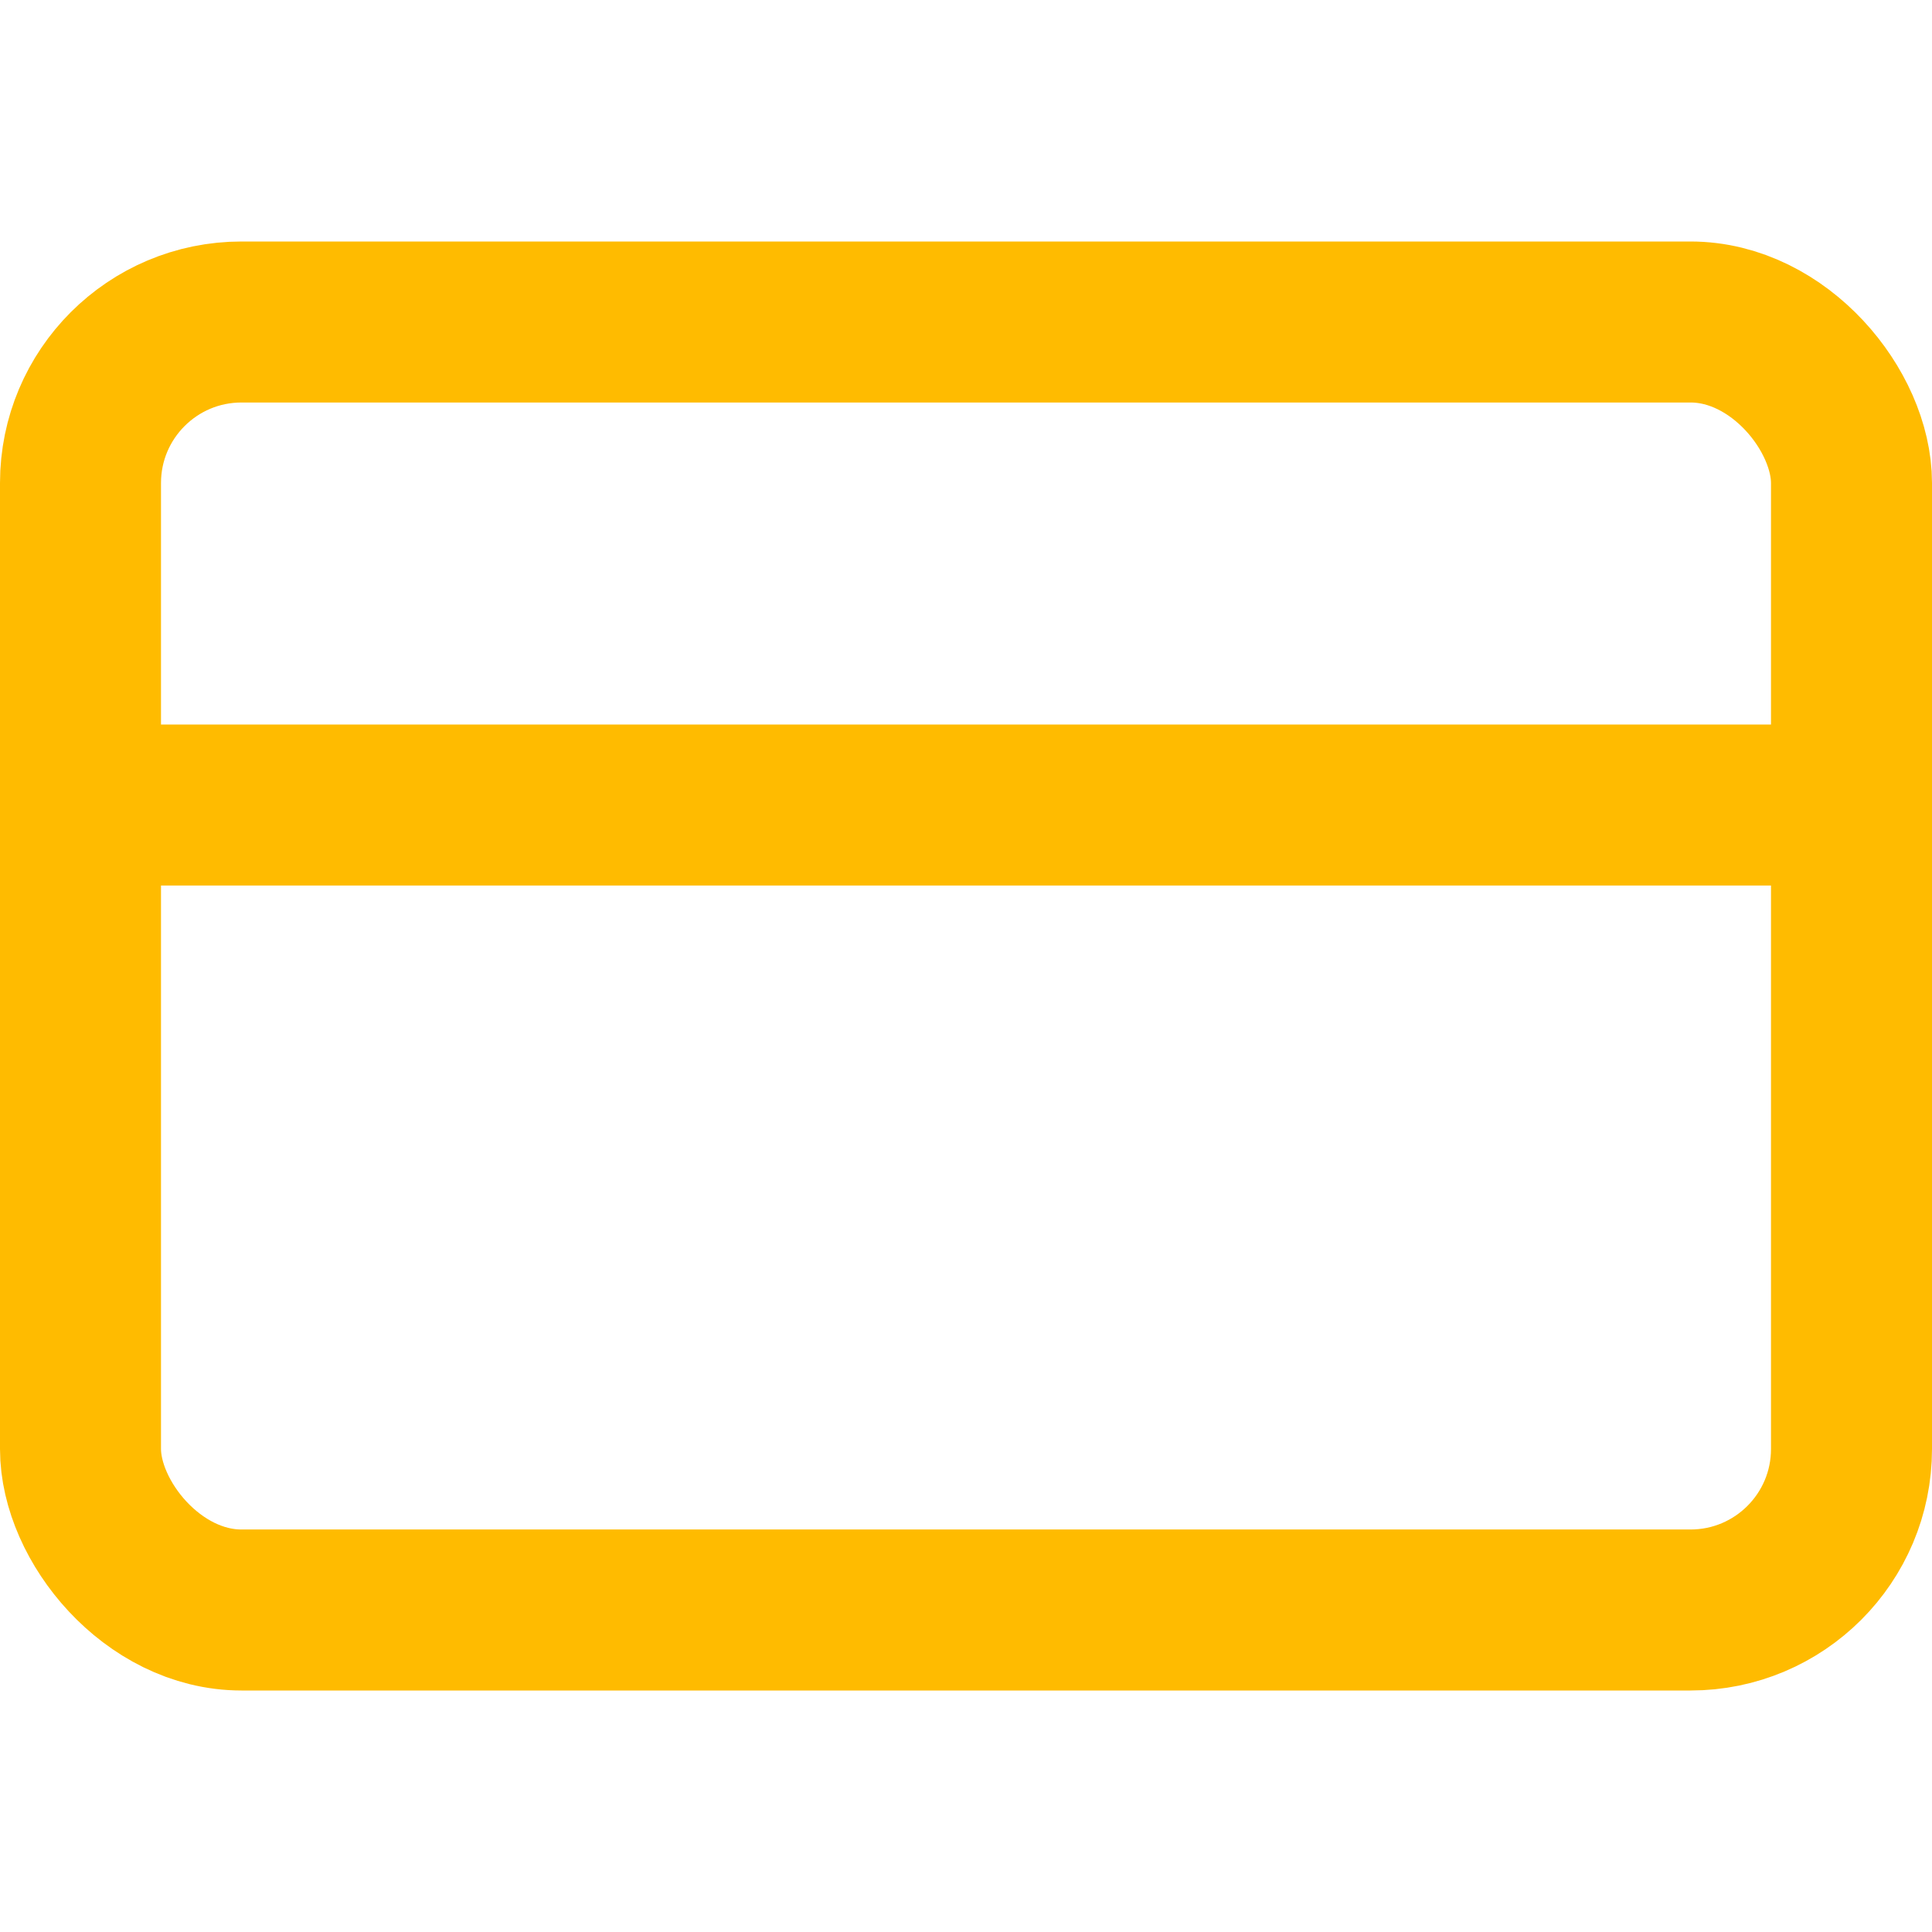 <svg xmlns="http://www.w3.org/2000/svg" width="48" height="48" viewBox="0 0 24 24" fill="none" stroke="#ffbb00" stroke-width="2" stroke-linecap="round" stroke-linejoin="round" class="feather feather-credit-card"><rect x="1" y="4" width="22" height="16" rx="2" ry="2"></rect><line x1="1" y1="10" x2="23" y2="10"></line></svg>